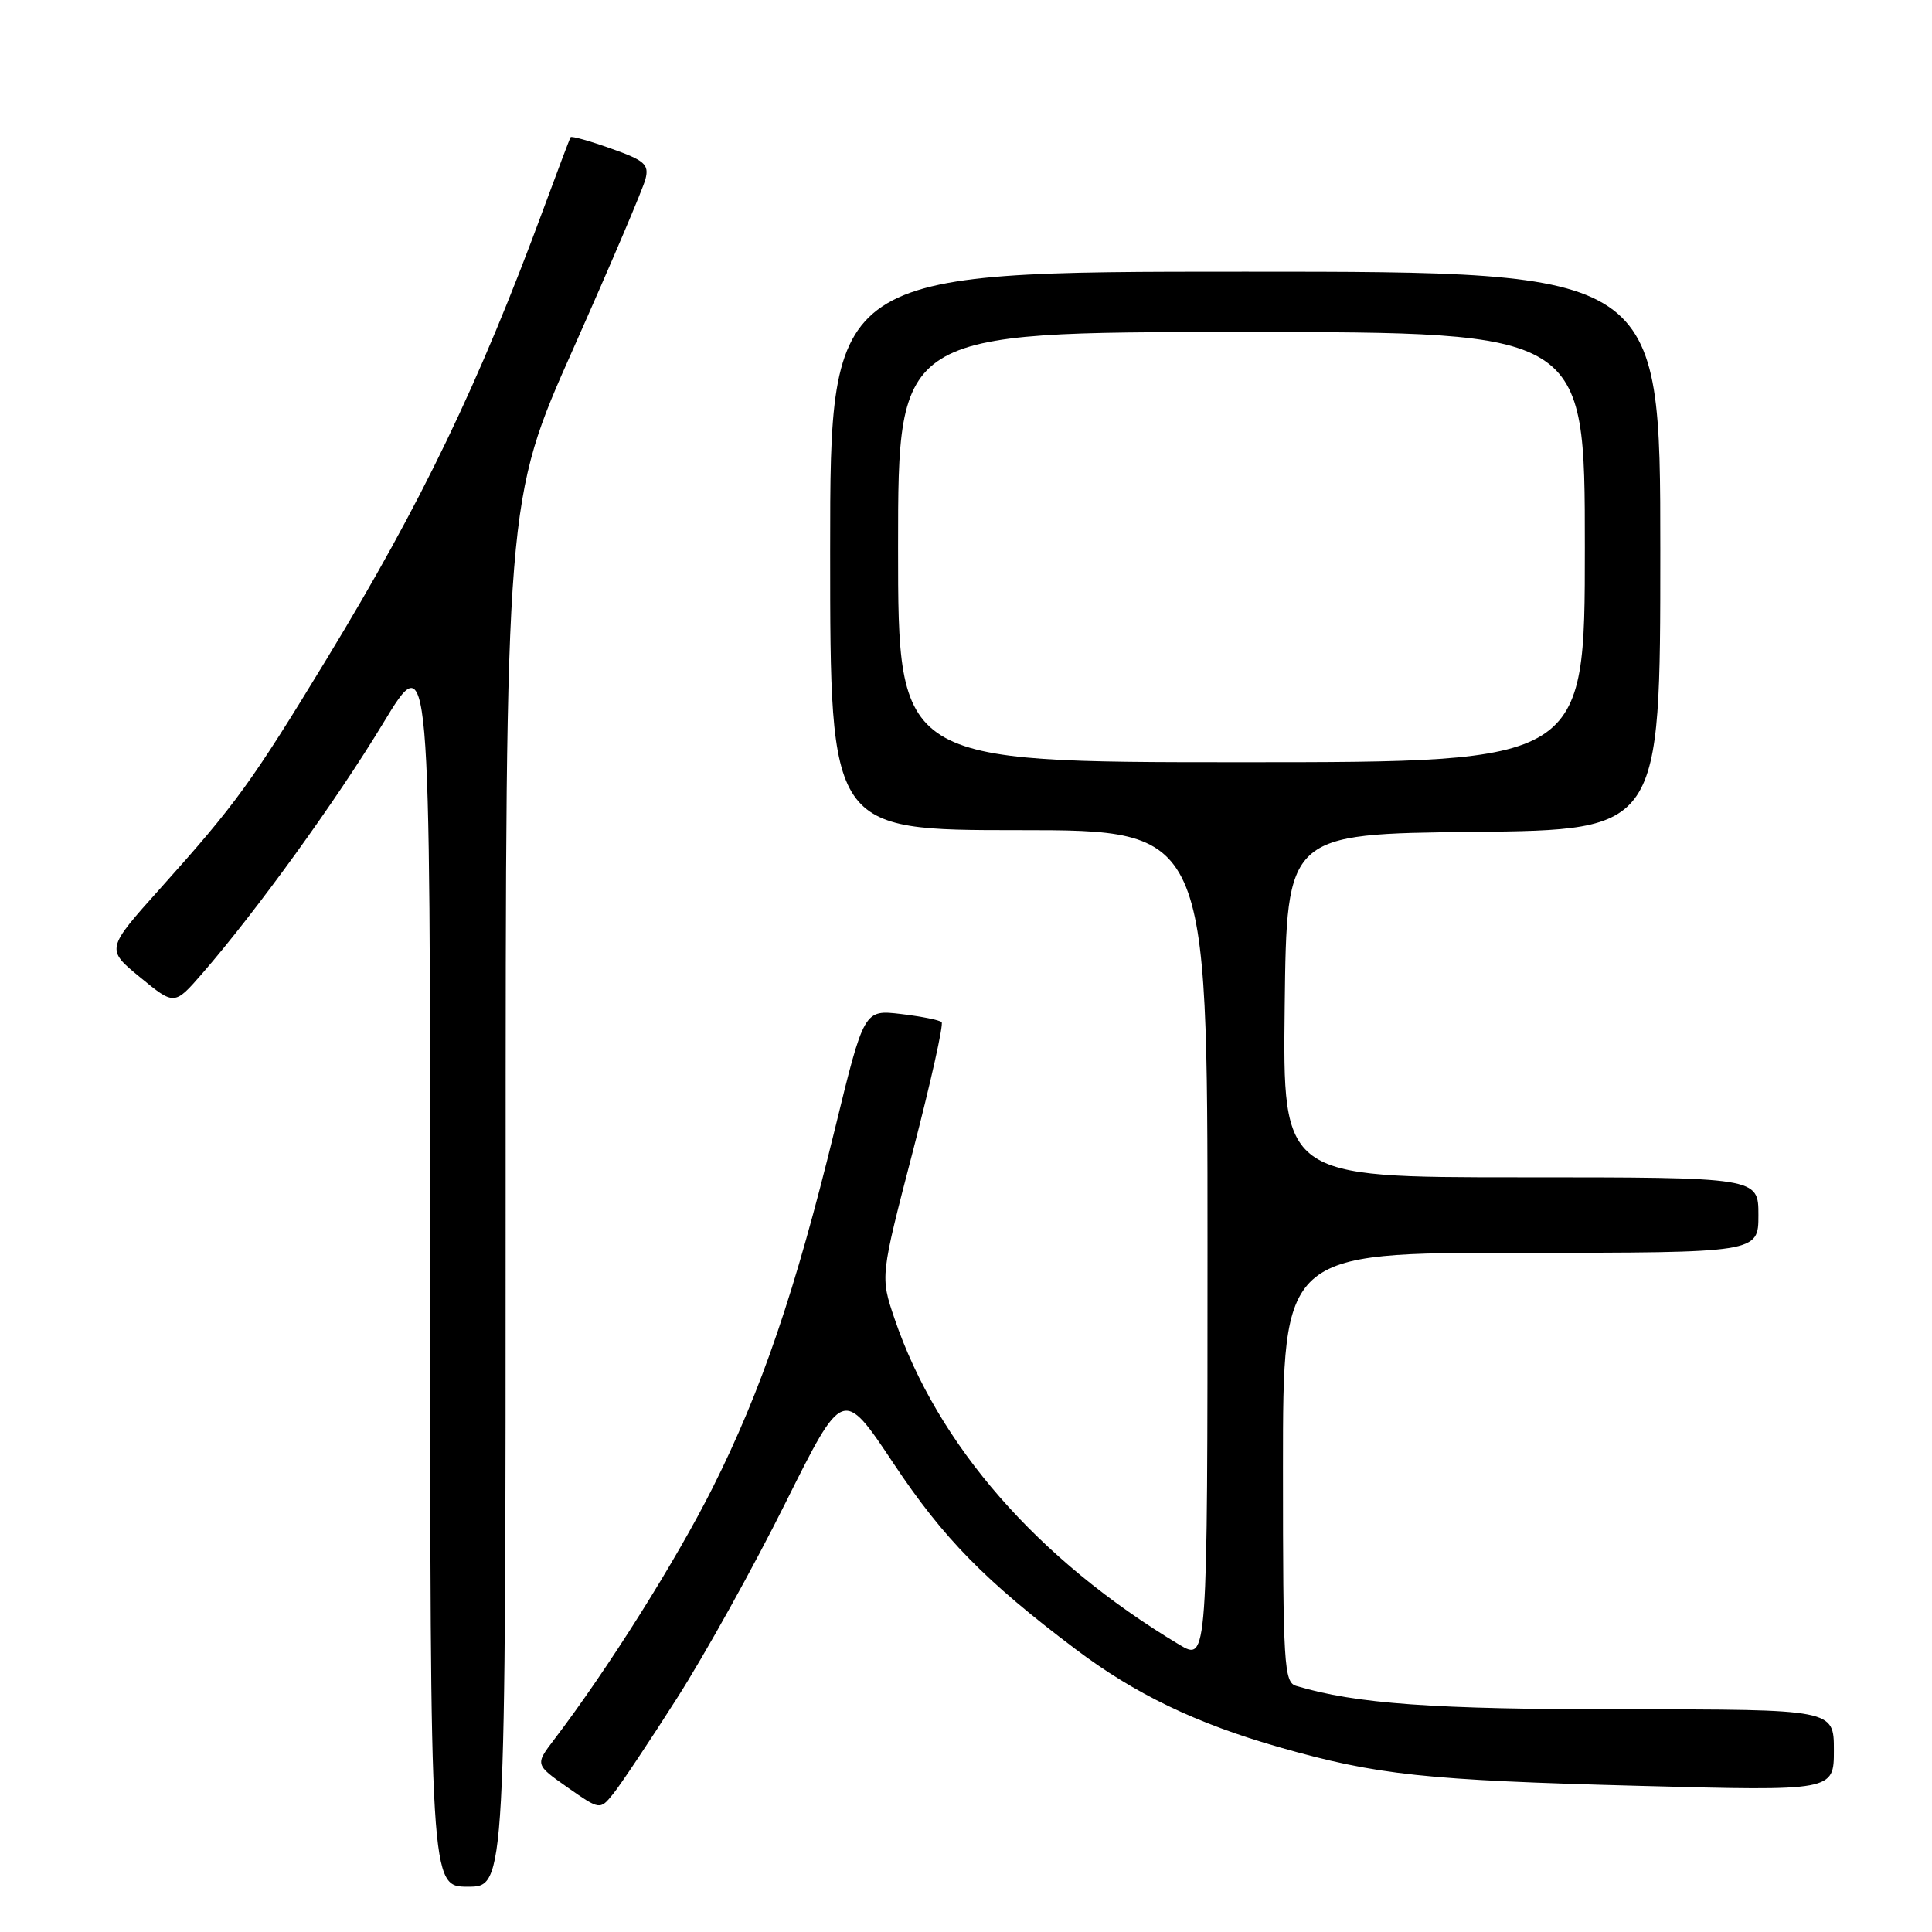 <?xml version="1.0" encoding="UTF-8" standalone="no"?>
<!DOCTYPE svg PUBLIC "-//W3C//DTD SVG 1.1//EN" "http://www.w3.org/Graphics/SVG/1.1/DTD/svg11.dtd" >
<svg xmlns="http://www.w3.org/2000/svg" xmlns:xlink="http://www.w3.org/1999/xlink" version="1.1" viewBox="0 0 256 256">
 <g >
 <path fill="currentColor"
d=" M 67.00 158.17 C 67.00 66.33 67.00 66.33 75.99 46.14 C 80.93 35.03 85.23 24.94 85.53 23.72 C 86.02 21.79 85.43 21.26 80.95 19.68 C 78.13 18.67 75.72 18.00 75.61 18.18 C 75.49 18.35 73.91 22.55 72.08 27.50 C 63.47 50.85 55.88 66.62 43.28 87.33 C 33.34 103.67 31.25 106.55 21.31 117.64 C 14.02 125.77 14.02 125.77 18.57 129.50 C 23.11 133.23 23.11 133.23 26.81 128.98 C 33.96 120.75 44.57 106.07 50.75 95.86 C 57.00 85.53 57.00 85.53 57.00 167.77 C 57.00 250.00 57.00 250.00 62.00 250.00 C 67.00 250.00 67.00 250.00 67.00 158.17 Z  M 89.72 225.00 C 93.41 219.22 99.86 207.61 104.06 199.18 C 111.70 183.86 111.70 183.86 118.39 193.90 C 124.99 203.83 130.54 209.49 142.50 218.51 C 150.39 224.47 158.48 228.36 169.49 231.51 C 182.45 235.21 188.79 235.89 217.41 236.64 C 243.00 237.32 243.00 237.32 243.00 231.91 C 243.00 226.50 243.00 226.50 215.25 226.50 C 189.91 226.50 179.70 225.77 171.75 223.39 C 170.14 222.91 170.00 220.65 170.00 194.43 C 170.00 166.00 170.00 166.00 201.50 166.00 C 233.00 166.00 233.00 166.00 233.00 161.00 C 233.00 156.00 233.00 156.00 201.48 156.00 C 169.96 156.00 169.96 156.00 170.23 133.25 C 170.50 110.50 170.50 110.50 195.25 110.23 C 220.00 109.97 220.00 109.97 220.00 72.98 C 220.00 36.00 220.00 36.00 165.00 36.00 C 110.00 36.00 110.00 36.00 110.00 73.00 C 110.00 110.00 110.00 110.00 135.00 110.00 C 160.00 110.00 160.00 110.00 160.00 165.08 C 160.00 220.16 160.00 220.16 156.25 217.92 C 137.47 206.65 124.23 191.49 118.52 174.70 C 116.64 169.16 116.64 169.16 120.96 152.55 C 123.33 143.41 125.05 135.71 124.77 135.44 C 124.50 135.16 122.07 134.68 119.38 134.36 C 114.49 133.78 114.49 133.78 110.62 149.64 C 105.38 171.10 100.90 184.25 94.44 197.11 C 89.61 206.75 80.47 221.27 73.42 230.51 C 70.90 233.82 70.90 233.82 75.20 236.84 C 79.50 239.85 79.50 239.85 81.26 237.68 C 82.23 236.48 86.04 230.78 89.72 225.00 Z  M 119.00 72.50 C 119.00 44.00 119.00 44.00 164.50 44.00 C 210.00 44.00 210.00 44.00 210.00 72.50 C 210.00 101.00 210.00 101.00 164.50 101.00 C 119.00 101.00 119.00 101.00 119.00 72.50 Z "/>
</g>
</svg>